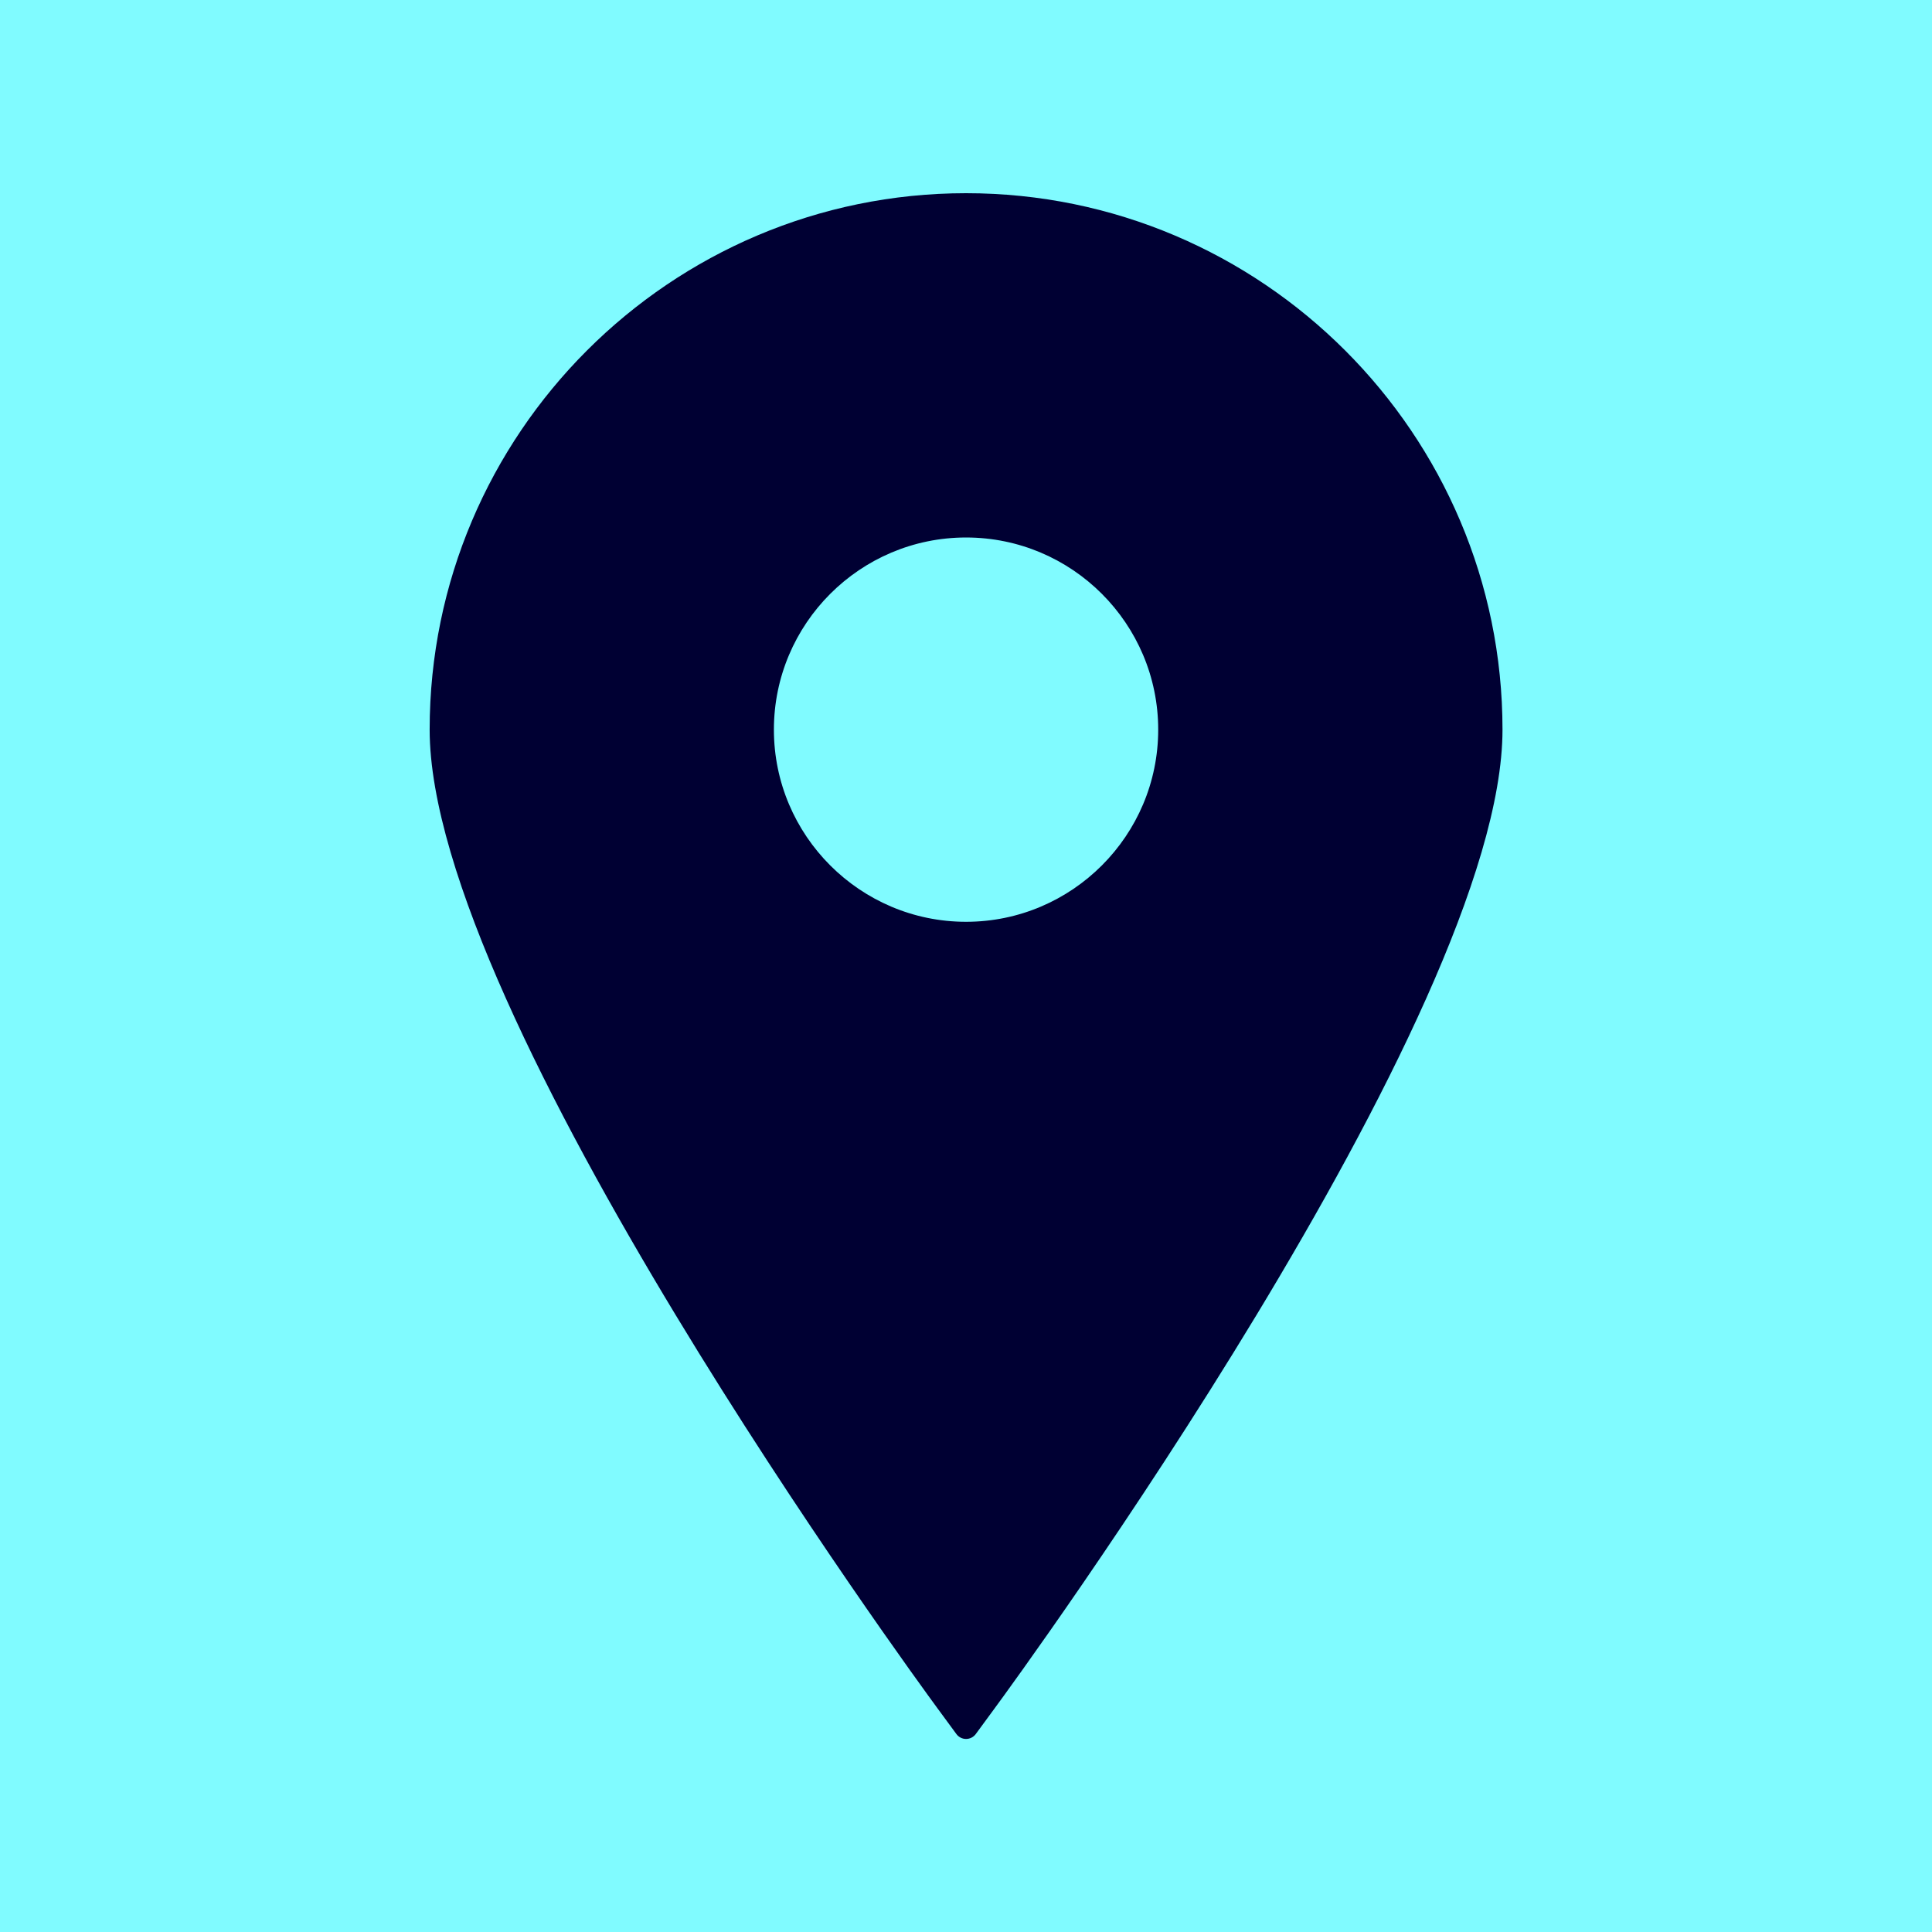 <svg version="1.1" xmlns="http://www.w3.org/2000/svg" xmlns:xlink="http://www.w3.org/1999/xlink" width="800px" height="800px" viewBox="0,0,256,256"><g transform="translate(25.6,25.6) scale(0.8,0.8)"><g fill="#80fbff" fill-rule="nonzero" stroke="none" stroke-width="1" stroke-linecap="butt" stroke-linejoin="miter" stroke-miterlimit="10" stroke-dasharray="" stroke-dashoffset="0" font-family="none" font-weight="none" font-size="none" text-anchor="none" style="mix-blend-mode: normal"><path d="M-32,288v-320h320v320z" id="bgRectangle"></path></g><g fill="#000033" fill-rule="nonzero" stroke="none" stroke-width="1" stroke-linecap="butt" stroke-linejoin="miter" stroke-miterlimit="10" stroke-dasharray="" stroke-dashoffset="0" font-family="none" font-weight="none" font-size="none" text-anchor="none" style="mix-blend-mode: normal"><g transform="scale(0.647,0.647)"><g><path d="M197.849,0c-75.718,0 -137.318,61.609 -137.318,137.329c0,72.887 124.591,243.177 129.896,250.388l4.951,6.738c0.579,0.792 1.501,1.255 2.471,1.255c0.985,0 1.901,-0.463 2.486,-1.255l4.948,-6.738c5.308,-7.211 129.896,-177.501 129.896,-250.388c0,-75.72 -61.61,-137.329 -137.33,-137.329zM197.849,88.138c27.13,0 49.191,22.062 49.191,49.191c0,27.115 -22.062,49.191 -49.191,49.191c-27.114,0 -49.191,-22.076 -49.191,-49.191c0,-27.129 22.076,-49.191 49.191,-49.191z"></path></g></g></g></g></svg>